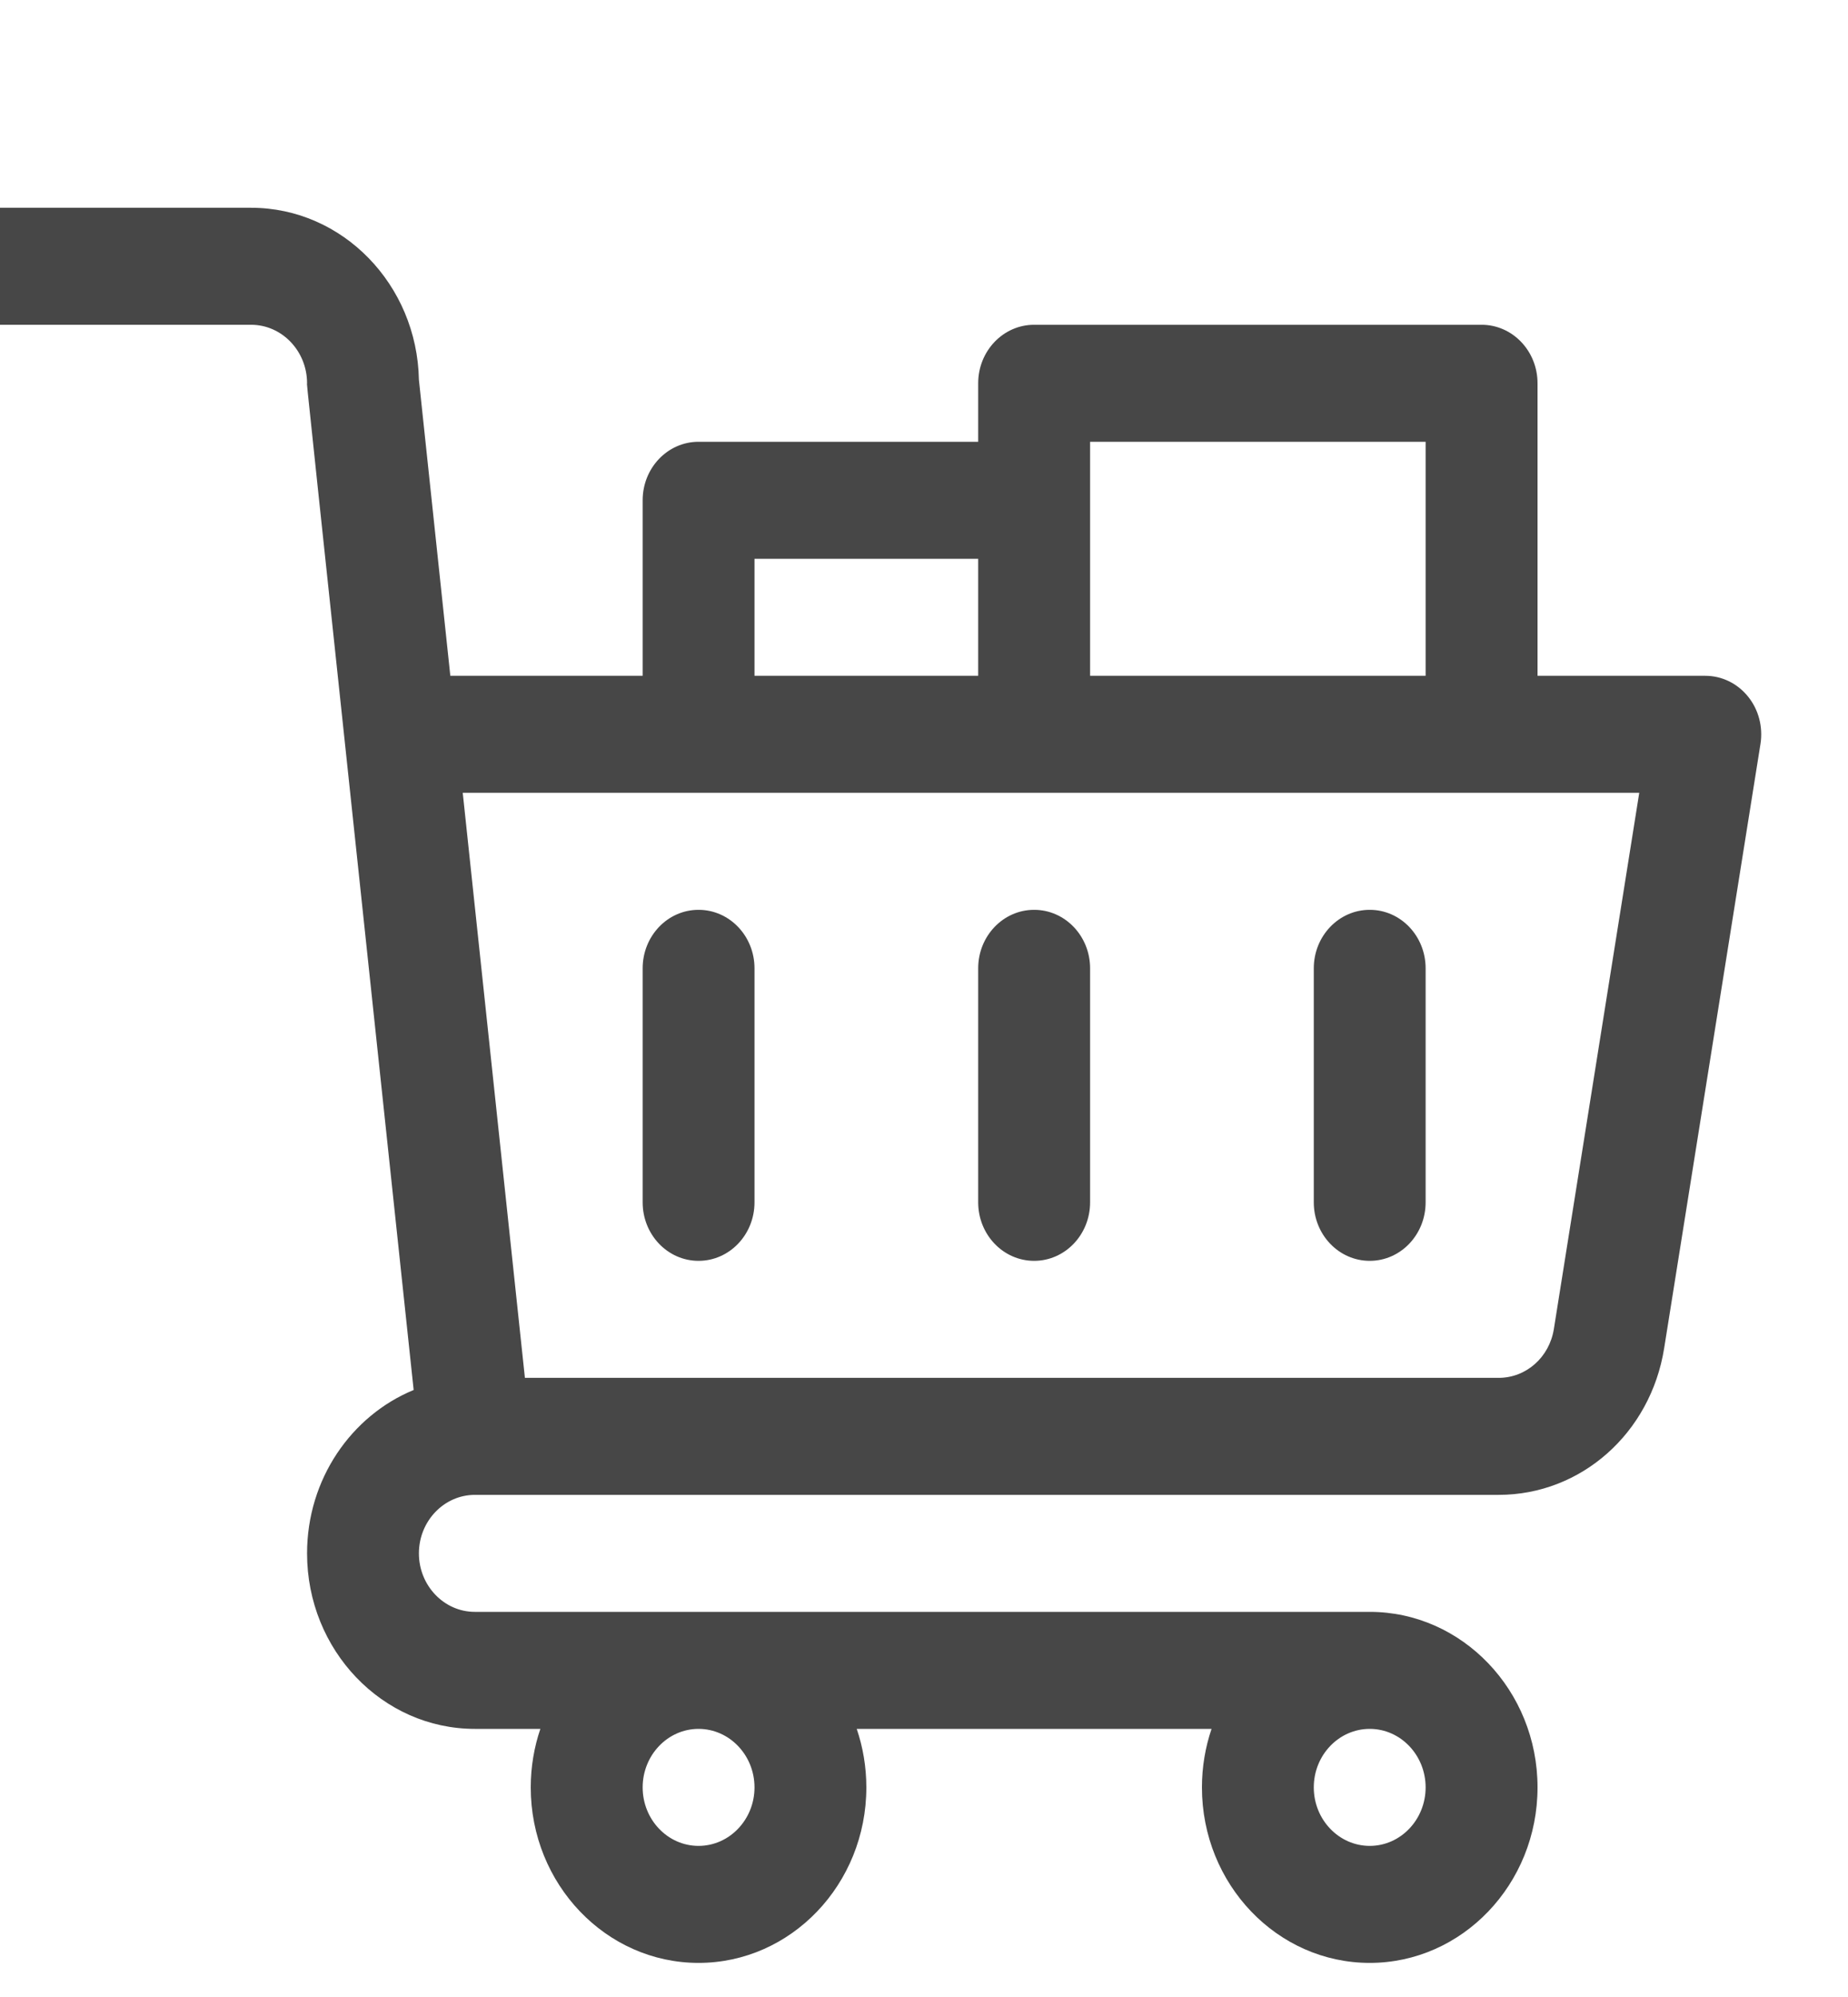 <svg width="25" height="27" viewBox="0 0 25 27" fill="none" xmlns="http://www.w3.org/2000/svg">
<g clip-path="url(#clip0)">
<g clip-path="url(#clip1)">
<path d="M-1.243 4.391H3.397C3.814 4.391 4.154 4.746 4.154 5.182C4.154 5.25 4.058 4.324 5.596 18.793C4.753 19.14 4.154 19.999 4.154 21.002C4.154 22.311 5.172 23.375 6.424 23.375H7.31C7.226 23.622 7.18 23.889 7.18 24.166C7.18 25.475 8.199 26.539 9.45 26.539C10.702 26.539 11.72 25.475 11.72 24.166C11.72 23.889 11.674 23.622 11.59 23.375H16.39C16.306 23.622 16.26 23.889 16.26 24.166C16.26 25.475 17.278 26.539 18.53 26.539C19.781 26.539 20.8 25.475 20.8 24.166C20.8 22.858 19.781 21.793 18.53 21.793H6.424C6.007 21.793 5.667 21.438 5.667 21.002C5.667 20.566 6.007 20.211 6.424 20.211H20.274C21.389 20.211 22.33 19.377 22.513 18.228L23.816 10.058C23.852 9.829 23.791 9.594 23.647 9.417C23.503 9.239 23.292 9.137 23.07 9.137H20.8V5.182C20.8 4.745 20.461 4.391 20.043 4.391H13.99C13.572 4.391 13.233 4.745 13.233 5.182V5.973H9.45C9.032 5.973 8.694 6.327 8.694 6.764V9.137H6.092L5.667 5.134C5.642 3.847 4.633 2.809 3.397 2.809H-1.243C-1.661 2.809 -2 3.163 -2 3.6C-2 4.037 -1.661 4.391 -1.243 4.391ZM10.207 24.166C10.207 24.602 9.867 24.957 9.45 24.957C9.033 24.957 8.694 24.602 8.694 24.166C8.694 23.73 9.033 23.375 9.45 23.375C9.867 23.375 10.207 23.73 10.207 24.166ZM18.53 24.957C18.113 24.957 17.773 24.602 17.773 24.166C17.773 23.729 18.113 23.375 18.53 23.375C18.947 23.375 19.286 23.73 19.286 24.166C19.286 24.602 18.947 24.957 18.53 24.957ZM14.747 5.973H19.286V9.137H14.747V5.973ZM10.207 7.555H13.233V9.137H10.207V7.555ZM22.176 10.719L21.021 17.968C20.96 18.351 20.646 18.629 20.274 18.629H7.101L6.26 10.719H22.176Z" fill="#474747"/>
<path d="M9.45 17.047C9.868 17.047 10.207 16.693 10.207 16.256V13.092C10.207 12.655 9.868 12.301 9.45 12.301C9.032 12.301 8.694 12.655 8.694 13.092V16.256C8.694 16.693 9.032 17.047 9.45 17.047Z" fill="#474747"/>
<path d="M13.99 17.047C14.408 17.047 14.747 16.693 14.747 16.256V13.092C14.747 12.655 14.408 12.301 13.99 12.301C13.572 12.301 13.233 12.655 13.233 13.092V16.256C13.233 16.693 13.572 17.047 13.99 17.047Z" fill="#474747"/>
<path d="M18.53 17.047C18.948 17.047 19.286 16.693 19.286 16.256V13.092C19.286 12.655 18.948 12.301 18.53 12.301C18.112 12.301 17.773 12.655 17.773 13.092V16.256C17.773 16.693 18.112 17.047 18.53 17.047Z" fill="#474747"/>
</g>
</g>
<defs>
<clipPath id="clip0">
<rect width="27" height="27" fill="white" transform="translate(-2)"/>
</clipPath>
<clipPath id="clip1">
<rect width="25.826" height="27" fill="white" transform="translate(-2 1.174)"/>
</clipPath>
</defs>
</svg>
